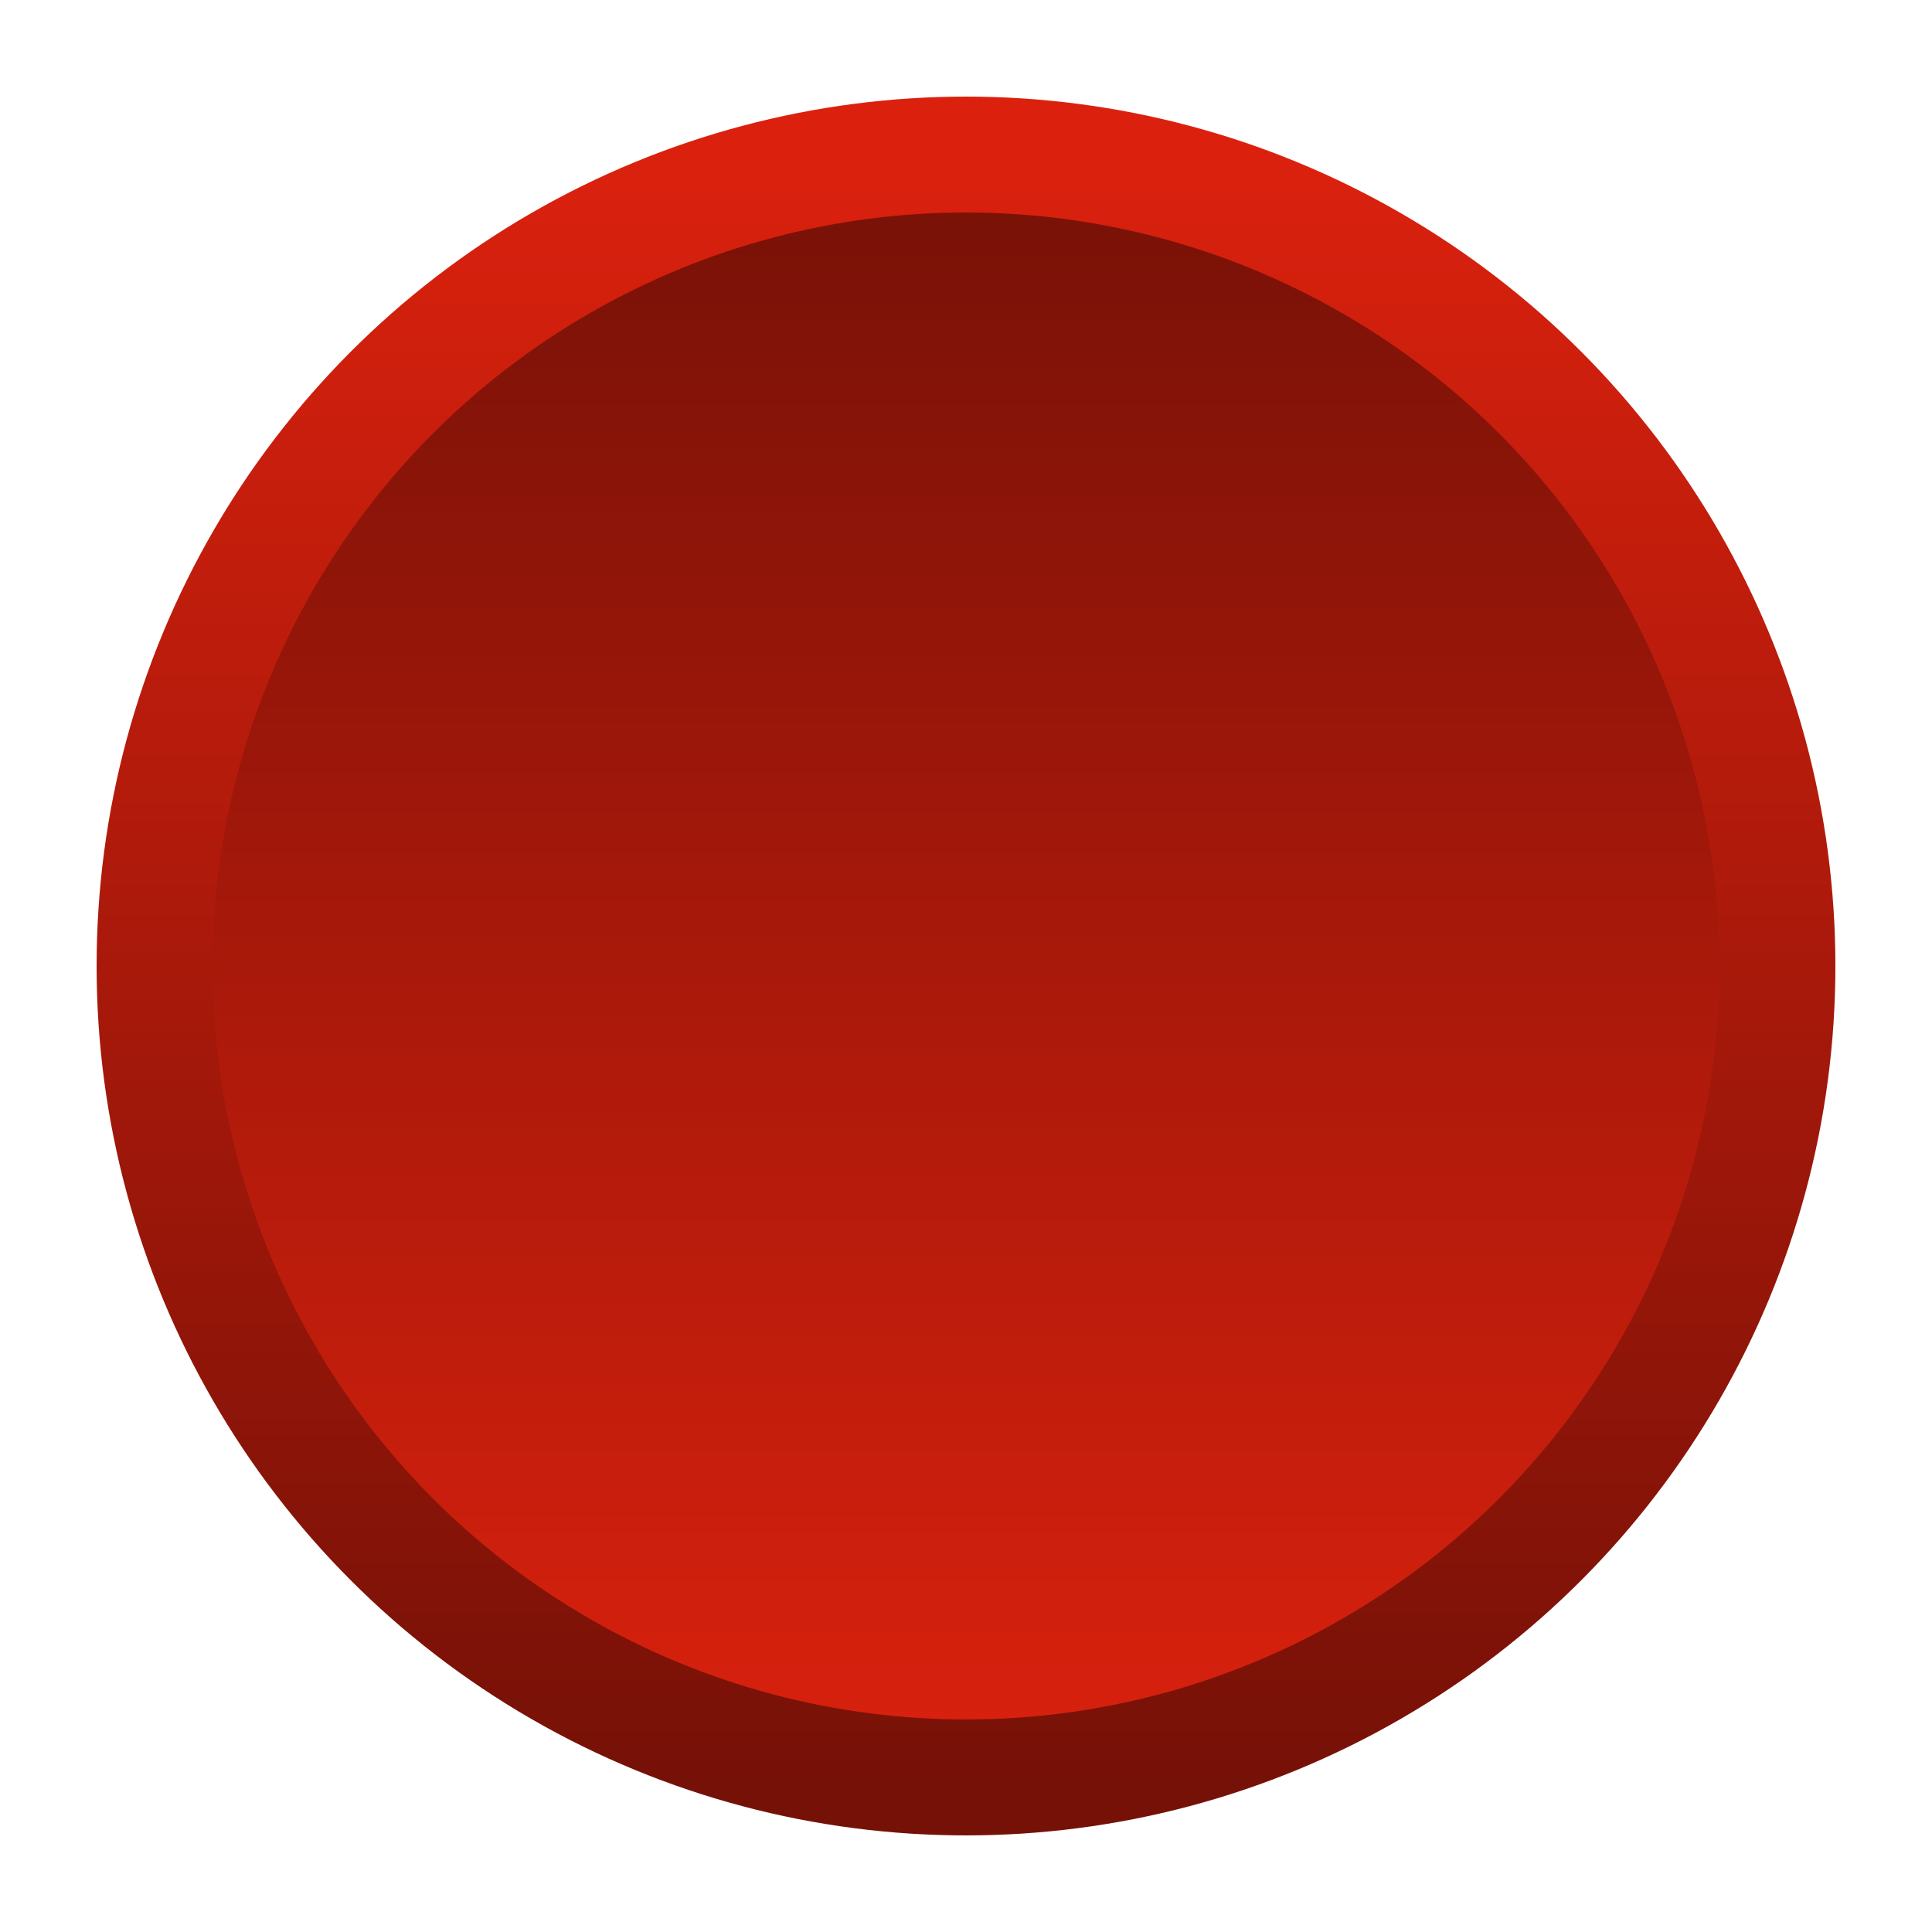 <svg xmlns="http://www.w3.org/2000/svg"
width="100%" height="100%" viewBox="0 0 100 100">
  <defs>
    <linearGradient id="redgradient" x1="0%" y1="0%" x2="0%" y2="100%">
      <stop offset="0%"   stop-color="#761107" stop-opacity="1"/>
      <stop offset="100%" stop-color="#db210e" stop-opacity="1"/>
    </linearGradient>
    <linearGradient id="invredgradient" x1="0%" y1="0%" x2="0%" y2="100%">
      <stop offset="0%"   stop-color="#db210e" stop-opacity="1"/>
      <stop offset="100%" stop-color="#761107" stop-opacity="1"/>
    </linearGradient>
  </defs> 

  <circle cx="50" cy="50" r="42" style="fill:url(#redgradient); stroke:url(#invredgradient); stroke-width: 6;" />
</svg>
